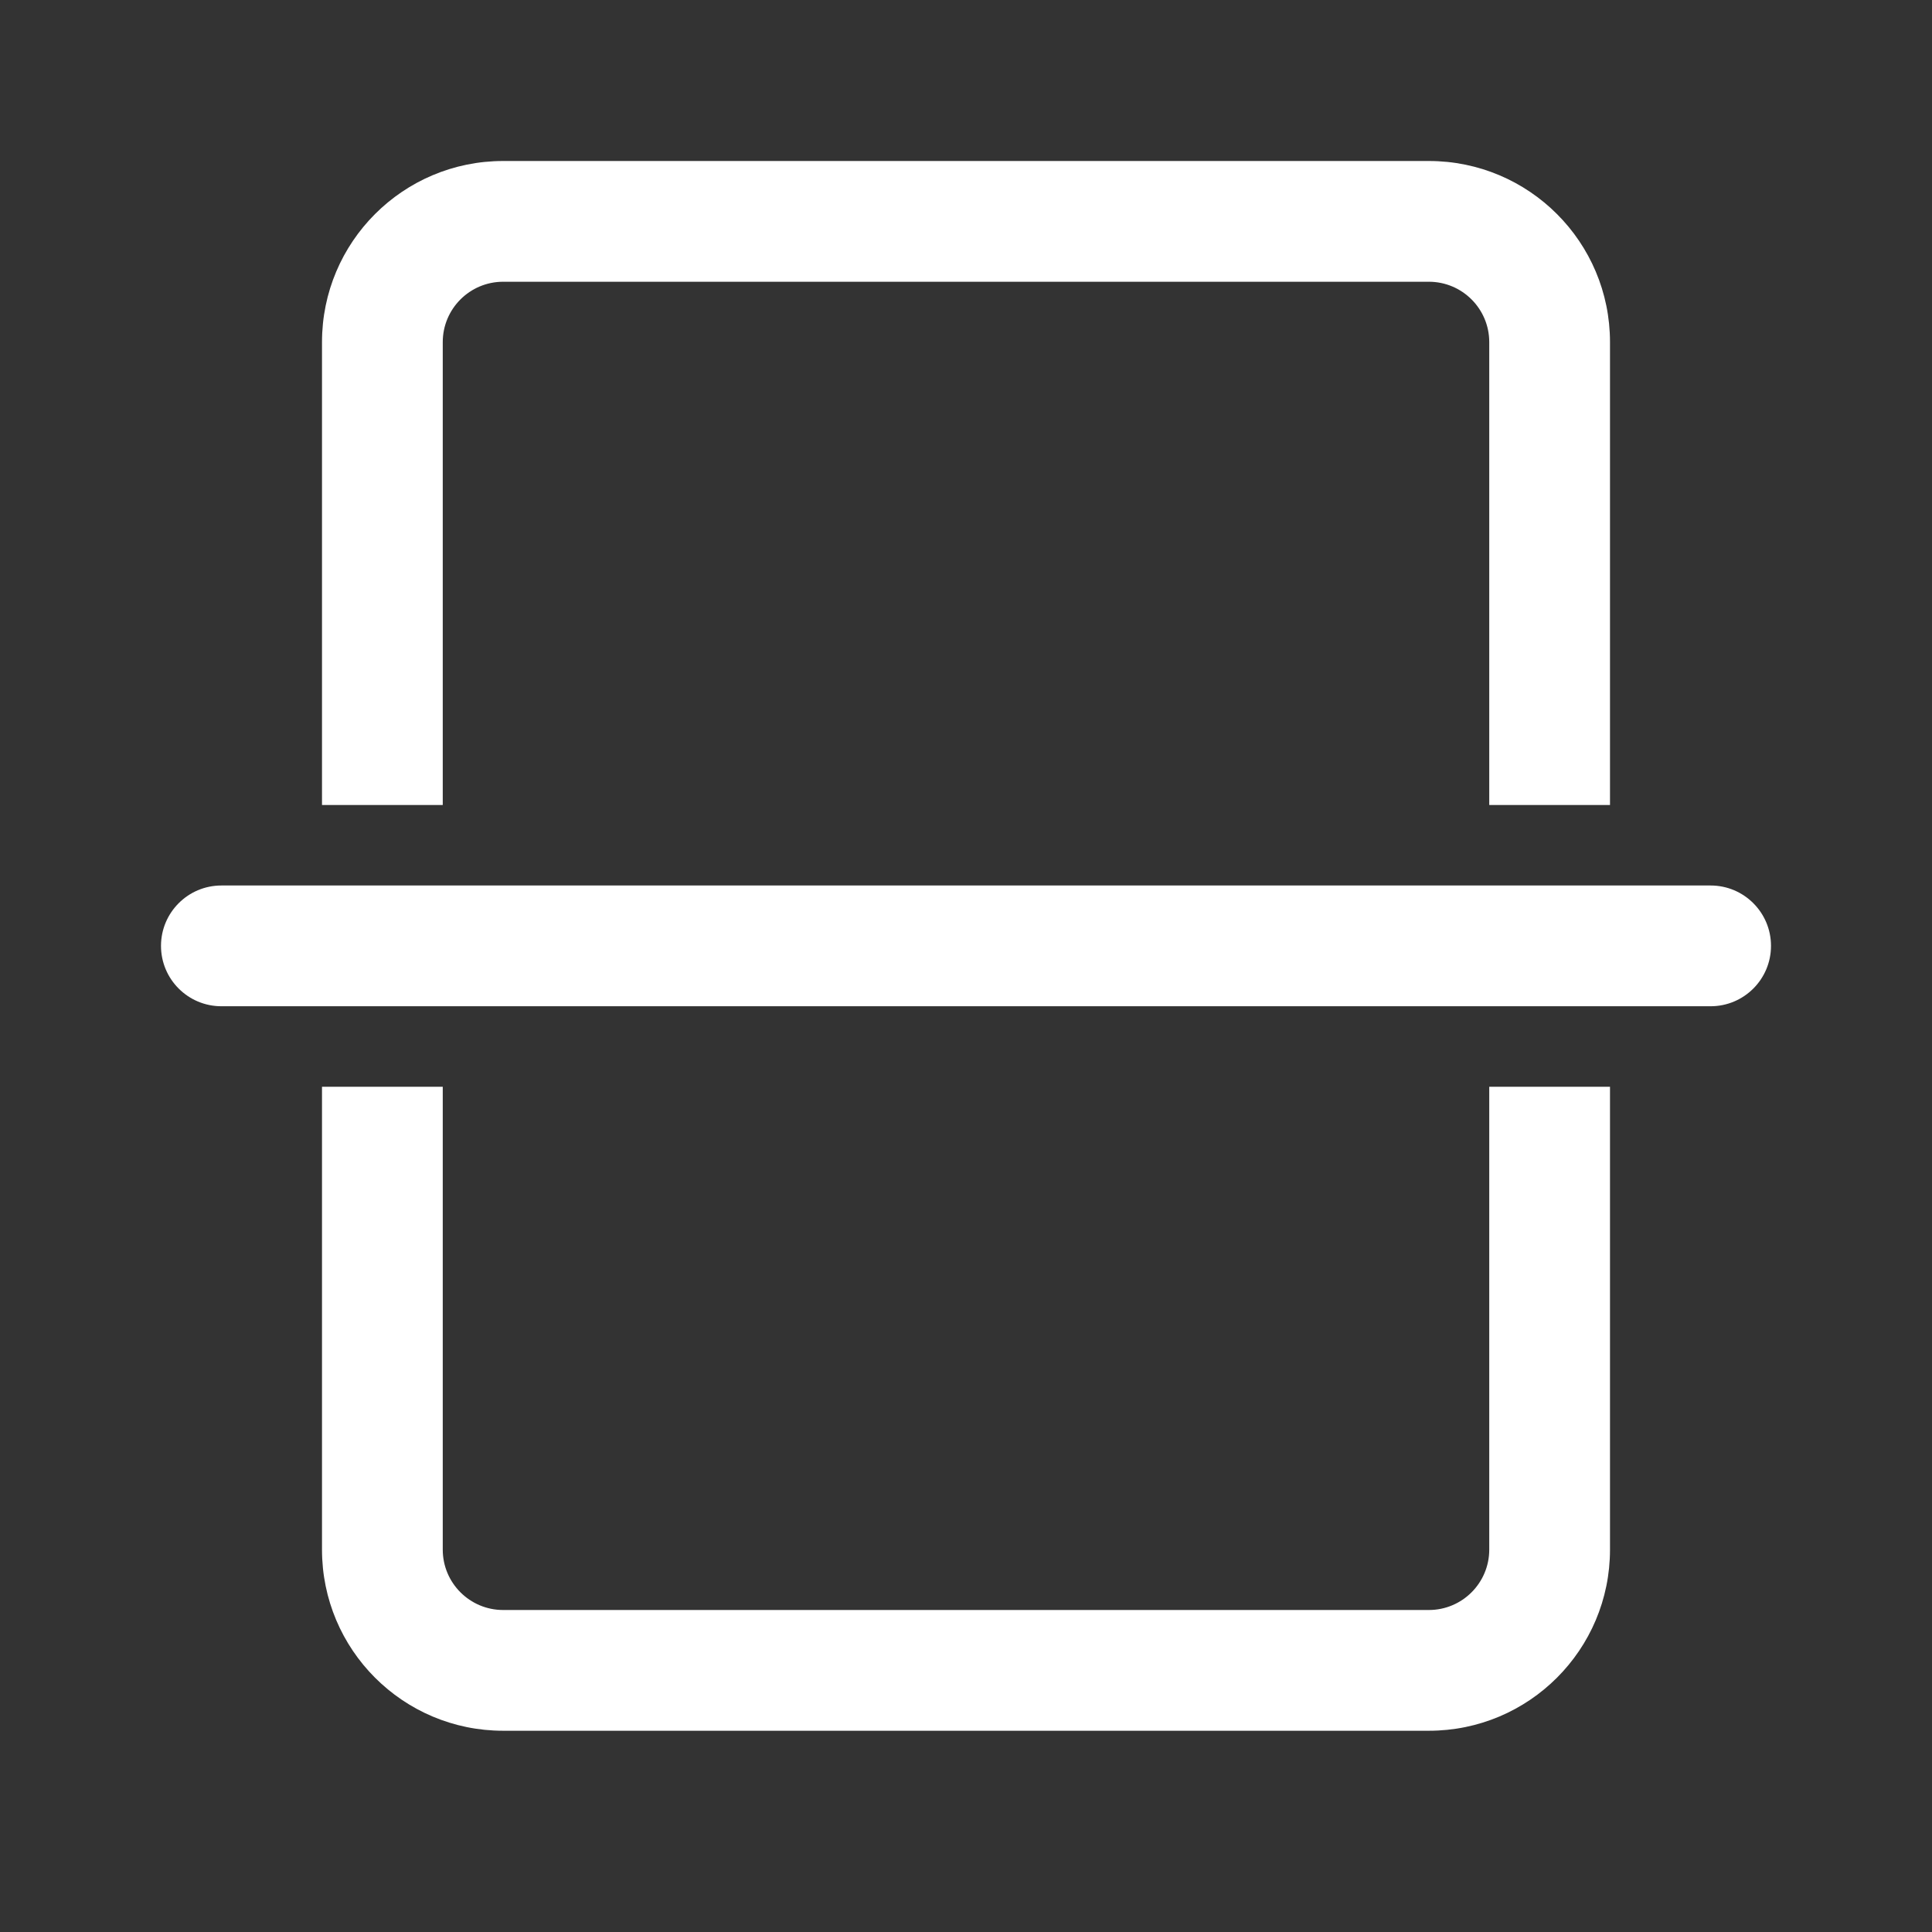 <svg width="24" height="24" viewBox="0 0 24 24" fill="none" xmlns="http://www.w3.org/2000/svg">
<rect x="0" y="0" width="24" height="24" fill="#333333" stroke="none"/>
<path d="M21.25 12.5C21.664 12.5 22 12.164 22 11.75C22 11.336 21.664 11 21.25 11L2.75 11C2.336 11 2 11.336 2 11.75C2 12.164 2.336 12.5 2.75 12.5L21.25 12.5ZM20 4.25C20 3.007 18.993 2 17.75 2H6.25C5.007 2 4 3.007 4 4.25V10H5.5V4.25C5.5 3.836 5.836 3.5 6.25 3.5H17.75C18.164 3.5 18.5 3.836 18.5 4.25V10H20V4.25ZM5.5 19.25V13.5H4V19.25C4 20.493 5.007 21.5 6.25 21.5H17.75C18.993 21.5 20 20.493 20 19.25V13.5H18.5V19.25C18.5 19.664 18.164 20 17.75 20H6.25C5.836 20 5.5 19.664 5.5 19.25Z" fill="#ffffff"/>
</svg>
